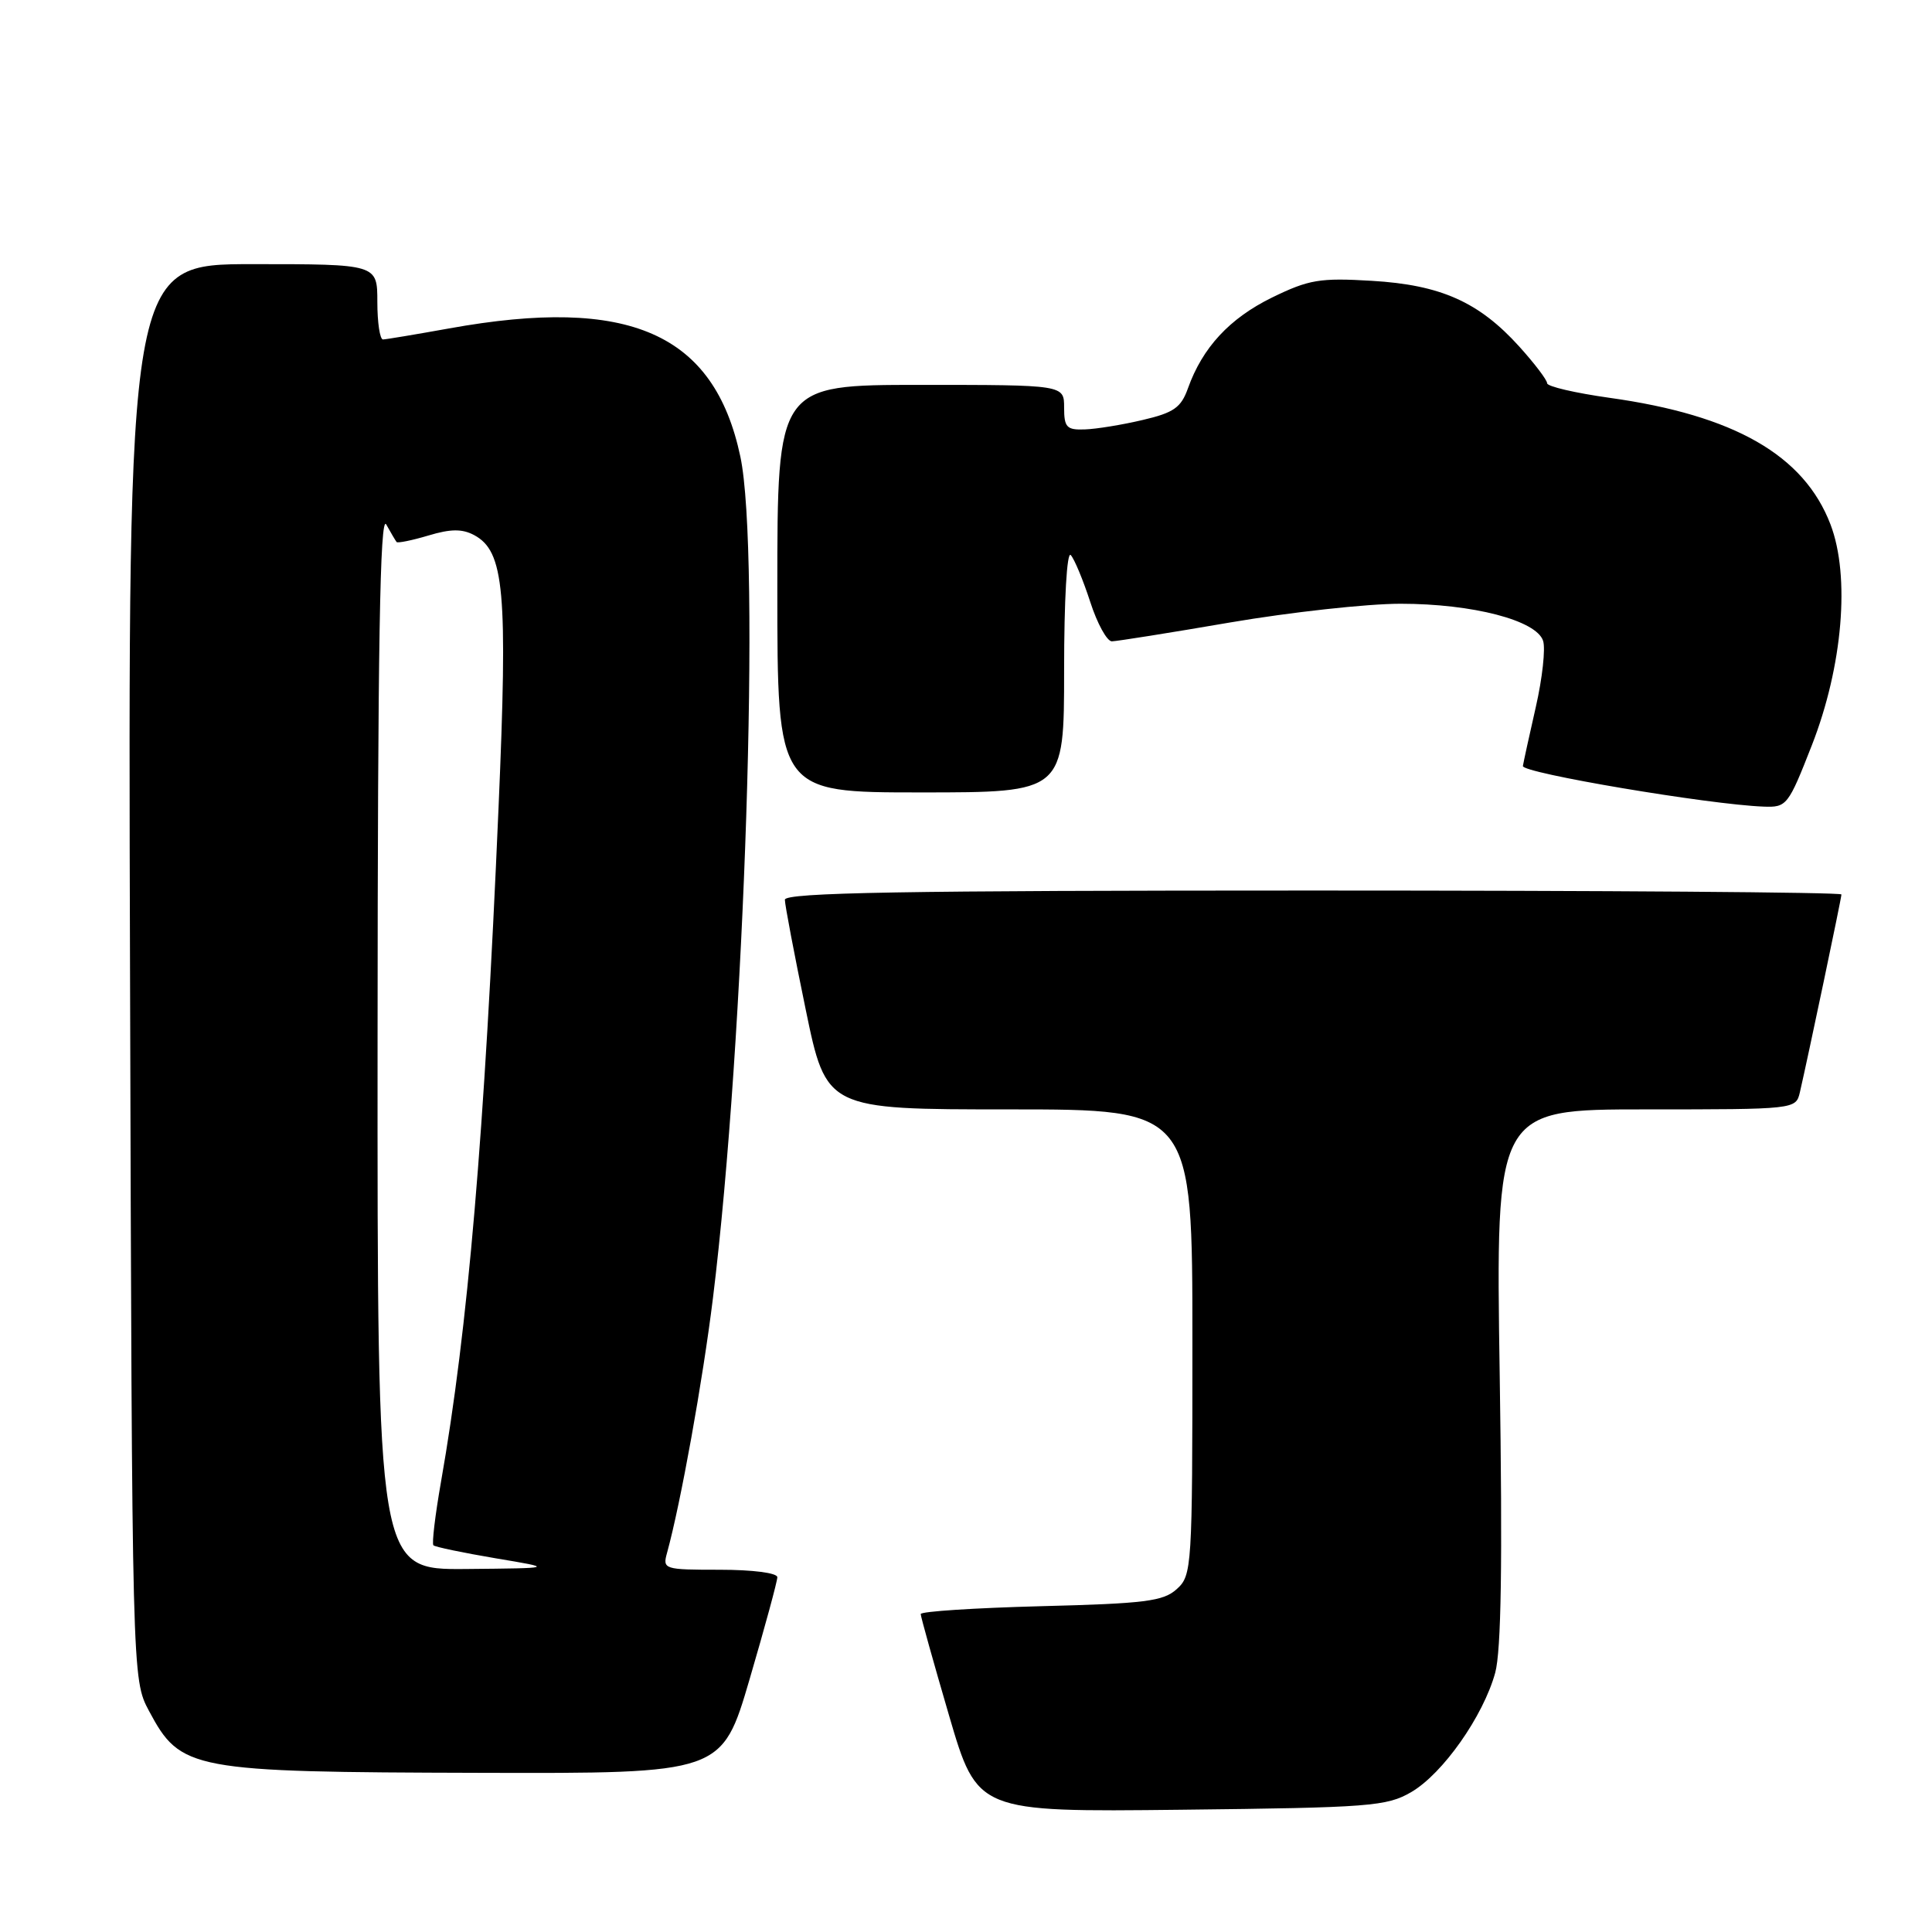 <?xml version="1.0" encoding="UTF-8" standalone="no"?>
<!DOCTYPE svg PUBLIC "-//W3C//DTD SVG 1.1//EN" "http://www.w3.org/Graphics/SVG/1.1/DTD/svg11.dtd" >
<svg xmlns="http://www.w3.org/2000/svg" xmlns:xlink="http://www.w3.org/1999/xlink" version="1.1" viewBox="0 0 256 256">
 <g >
 <path fill="currentColor"
d=" M 187.00 237.46 C 191.18 235.02 196.53 227.42 198.12 221.66 C 198.92 218.72 199.10 207.13 198.72 182.25 C 198.18 147.00 198.18 147.00 218.07 147.00 C 237.88 147.00 237.96 146.99 238.49 144.75 C 239.57 140.08 244.00 119.01 244.00 118.52 C 244.00 118.23 212.50 118.00 174.00 118.00 C 119.70 118.00 104.00 118.27 104.00 119.22 C 104.00 119.89 105.24 126.41 106.75 133.72 C 109.49 147.00 109.49 147.00 133.75 147.00 C 158.00 147.00 158.00 147.00 158.00 177.85 C 158.00 207.74 157.94 208.75 155.93 210.56 C 154.15 212.18 151.74 212.48 137.93 212.83 C 129.17 213.06 122.00 213.52 122.00 213.87 C 122.00 214.21 123.69 220.26 125.75 227.30 C 129.50 240.10 129.50 240.10 156.50 239.80 C 181.55 239.52 183.75 239.35 187.00 237.46 Z  M 99.33 222.49 C 101.35 215.60 103.00 209.53 103.00 208.99 C 103.00 208.42 99.72 208.00 95.38 208.00 C 87.97 208.00 87.78 207.94 88.39 205.75 C 90.20 199.17 93.11 183.01 94.47 172.00 C 98.69 137.79 100.80 73.20 98.10 60.50 C 94.63 44.15 83.39 39.20 59.50 43.52 C 55.10 44.31 51.16 44.97 50.75 44.98 C 50.34 44.99 50.00 42.75 50.00 40.00 C 50.00 35.00 50.00 35.00 33.48 35.00 C 16.95 35.00 16.95 35.00 17.23 128.75 C 17.50 222.50 17.50 222.50 19.75 226.72 C 23.95 234.57 25.22 234.81 63.58 234.91 C 95.66 235.00 95.66 235.00 99.33 222.49 Z  M 240.08 98.75 C 244.17 88.29 245.18 76.37 242.55 69.49 C 239.04 60.31 229.79 55.01 213.25 52.71 C 208.71 52.07 205.00 51.21 205.00 50.78 C 205.00 50.35 203.34 48.17 201.32 45.93 C 195.97 40.01 190.91 37.75 181.77 37.21 C 174.88 36.80 173.44 37.04 168.54 39.43 C 162.92 42.19 159.34 46.05 157.41 51.45 C 156.50 54.01 155.53 54.69 151.41 55.65 C 148.71 56.29 145.26 56.85 143.75 56.90 C 141.34 56.99 141.00 56.63 141.00 54.00 C 141.00 51.00 141.00 51.00 122.00 51.00 C 103.00 51.00 103.00 51.00 103.00 78.00 C 103.00 105.00 103.00 105.00 122.00 105.00 C 141.00 105.00 141.00 105.00 141.00 88.80 C 141.00 79.46 141.37 73.00 141.88 73.55 C 142.36 74.07 143.52 76.86 144.46 79.75 C 145.39 82.64 146.69 84.99 147.33 84.98 C 147.97 84.97 155.03 83.85 163.00 82.48 C 170.97 81.12 181.13 80.00 185.57 80.00 C 195.14 80.00 203.61 82.20 204.47 84.92 C 204.80 85.95 204.37 89.88 203.51 93.65 C 202.65 97.42 201.88 100.95 201.79 101.50 C 201.63 102.42 226.43 106.61 233.68 106.88 C 236.76 107.00 236.95 106.74 240.08 98.75 Z  M 50.03 137.75 C 50.05 85.47 50.35 68.01 51.18 69.50 C 51.79 70.60 52.41 71.64 52.55 71.82 C 52.69 71.99 54.58 71.61 56.76 70.96 C 59.71 70.07 61.24 70.06 62.82 70.90 C 66.83 73.05 67.30 78.30 66.06 107.00 C 64.19 150.47 62.00 176.11 58.43 196.38 C 57.66 200.77 57.21 204.54 57.43 204.76 C 57.65 204.98 61.35 205.75 65.66 206.48 C 73.50 207.79 73.50 207.79 61.75 207.90 C 50.00 208.00 50.00 208.00 50.03 137.75 Z "/>
</g>
</svg>